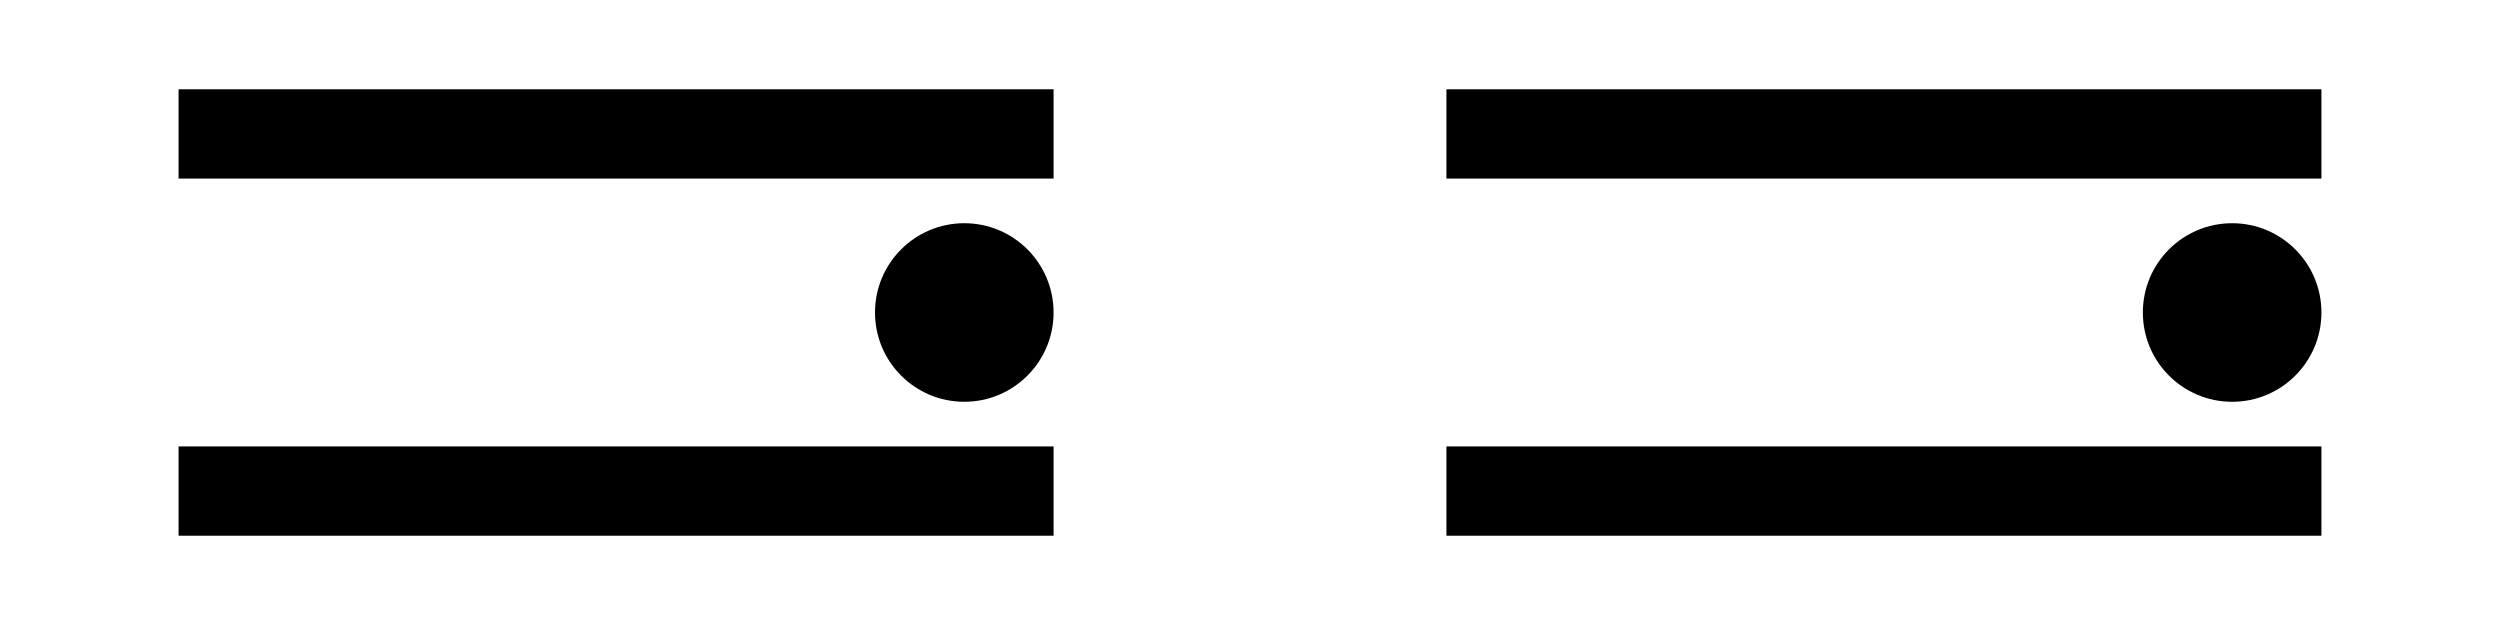 <?xml version="1.0" encoding="UTF-8" standalone="no"?>
<!-- Created with Inkscape (http://www.inkscape.org/) -->

<svg
   width="700"
   height="175"
   viewBox="0 0 700 175"
   version="1.1"
   id="svg1"
   xml:space="preserve"
   xmlns="http://www.w3.org/2000/svg"
   xmlns:svg="http://www.w3.org/2000/svg"><defs
     id="defs1" /><circle
     style="opacity:1;fill:#000000;fill-opacity:1;stroke:none;stroke-width:12.5"
     id="path14"
     cx="625"
     cy="87.5"
     r="25" /><circle
     style="opacity:1;fill:#000000;fill-opacity:1;stroke:none;stroke-width:12.5"
     id="circle14"
     cx="270"
     cy="87.5"
     r="25" /><path
     style="opacity:1;fill:none;fill-opacity:1;stroke:#000000;stroke-width:25;stroke-dasharray:none;stroke-opacity:1"
     d="M 50,137.5 H 295"
     id="path18" /><path
     style="opacity:1;fill:none;fill-opacity:1;stroke:#000000;stroke-width:25;stroke-dasharray:none;stroke-opacity:1"
     d="m 295,37.5 -245,9e-5"
     id="path19" /><path
     style="opacity:1;fill:none;fill-opacity:1;stroke:#000000;stroke-width:25;stroke-dasharray:none;stroke-opacity:1"
     d="M 405,37.5 H 650"
     id="path20" /><path
     style="opacity:1;fill:none;fill-opacity:1;stroke:#000000;stroke-width:25;stroke-dasharray:none;stroke-opacity:1"
     d="M 650,137.5 H 405"
     id="path21" /></svg>
